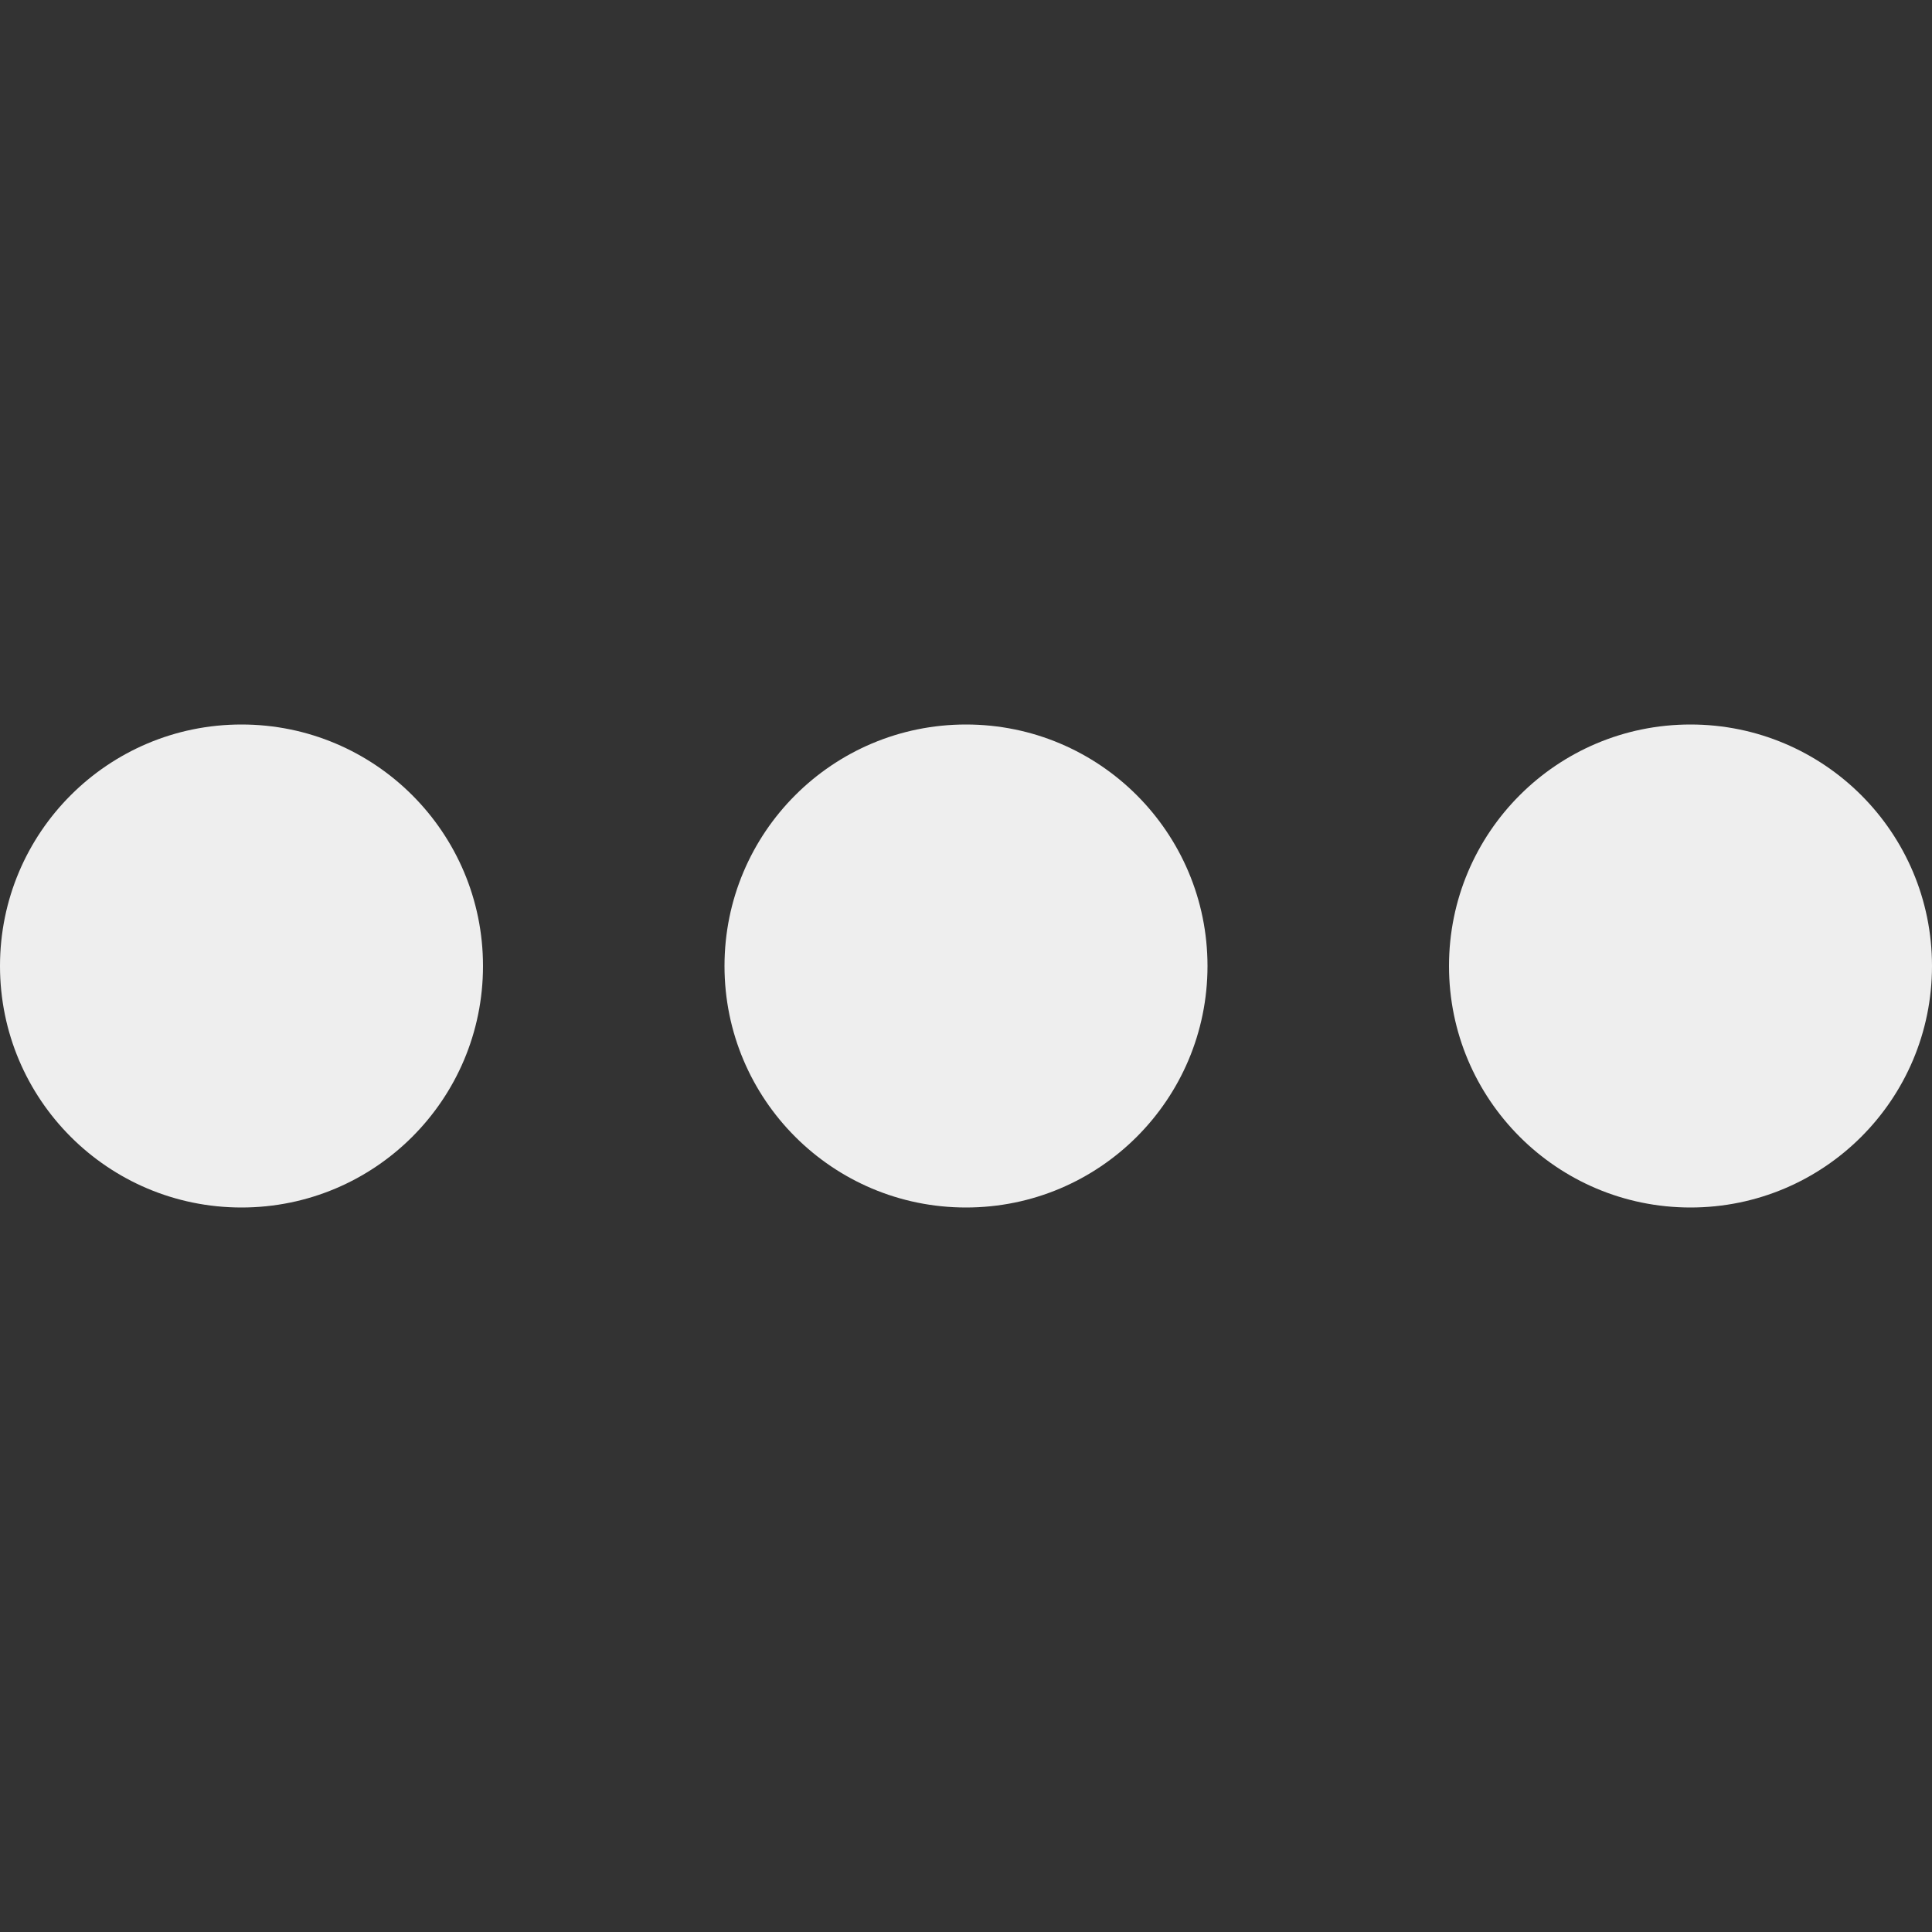 <svg
                xmlns="http://www.w3.org/2000/svg"
                viewBox="0 0 16 16"
                width="16"
                height="16"
                fill="#eeeeee"
              >
                <rect x="0" y="0" width="16" height="16" fill="#333333" stroke="none"/>
                <g fill-rule="evenodd">
                  <g>
                    <path
                      d="M8 6c1.105 0 2 .895 2 2s-.895 2-2 2-2-.895-2-2 .895-2 2-2zM2 6c1.105 0 2 .895 2 2s-.895 2-2 2-2-.895-2-2 .895-2 2-2zm12 0c1.105 0 2 .895 2 2s-.895 2-2 2-2-.895-2-2 .895-2 2-2z"
                      transform="translate(-1356, -1286) translate(1356, 1286)"
                    ></path>
                  </g>
                </g>
              </svg>